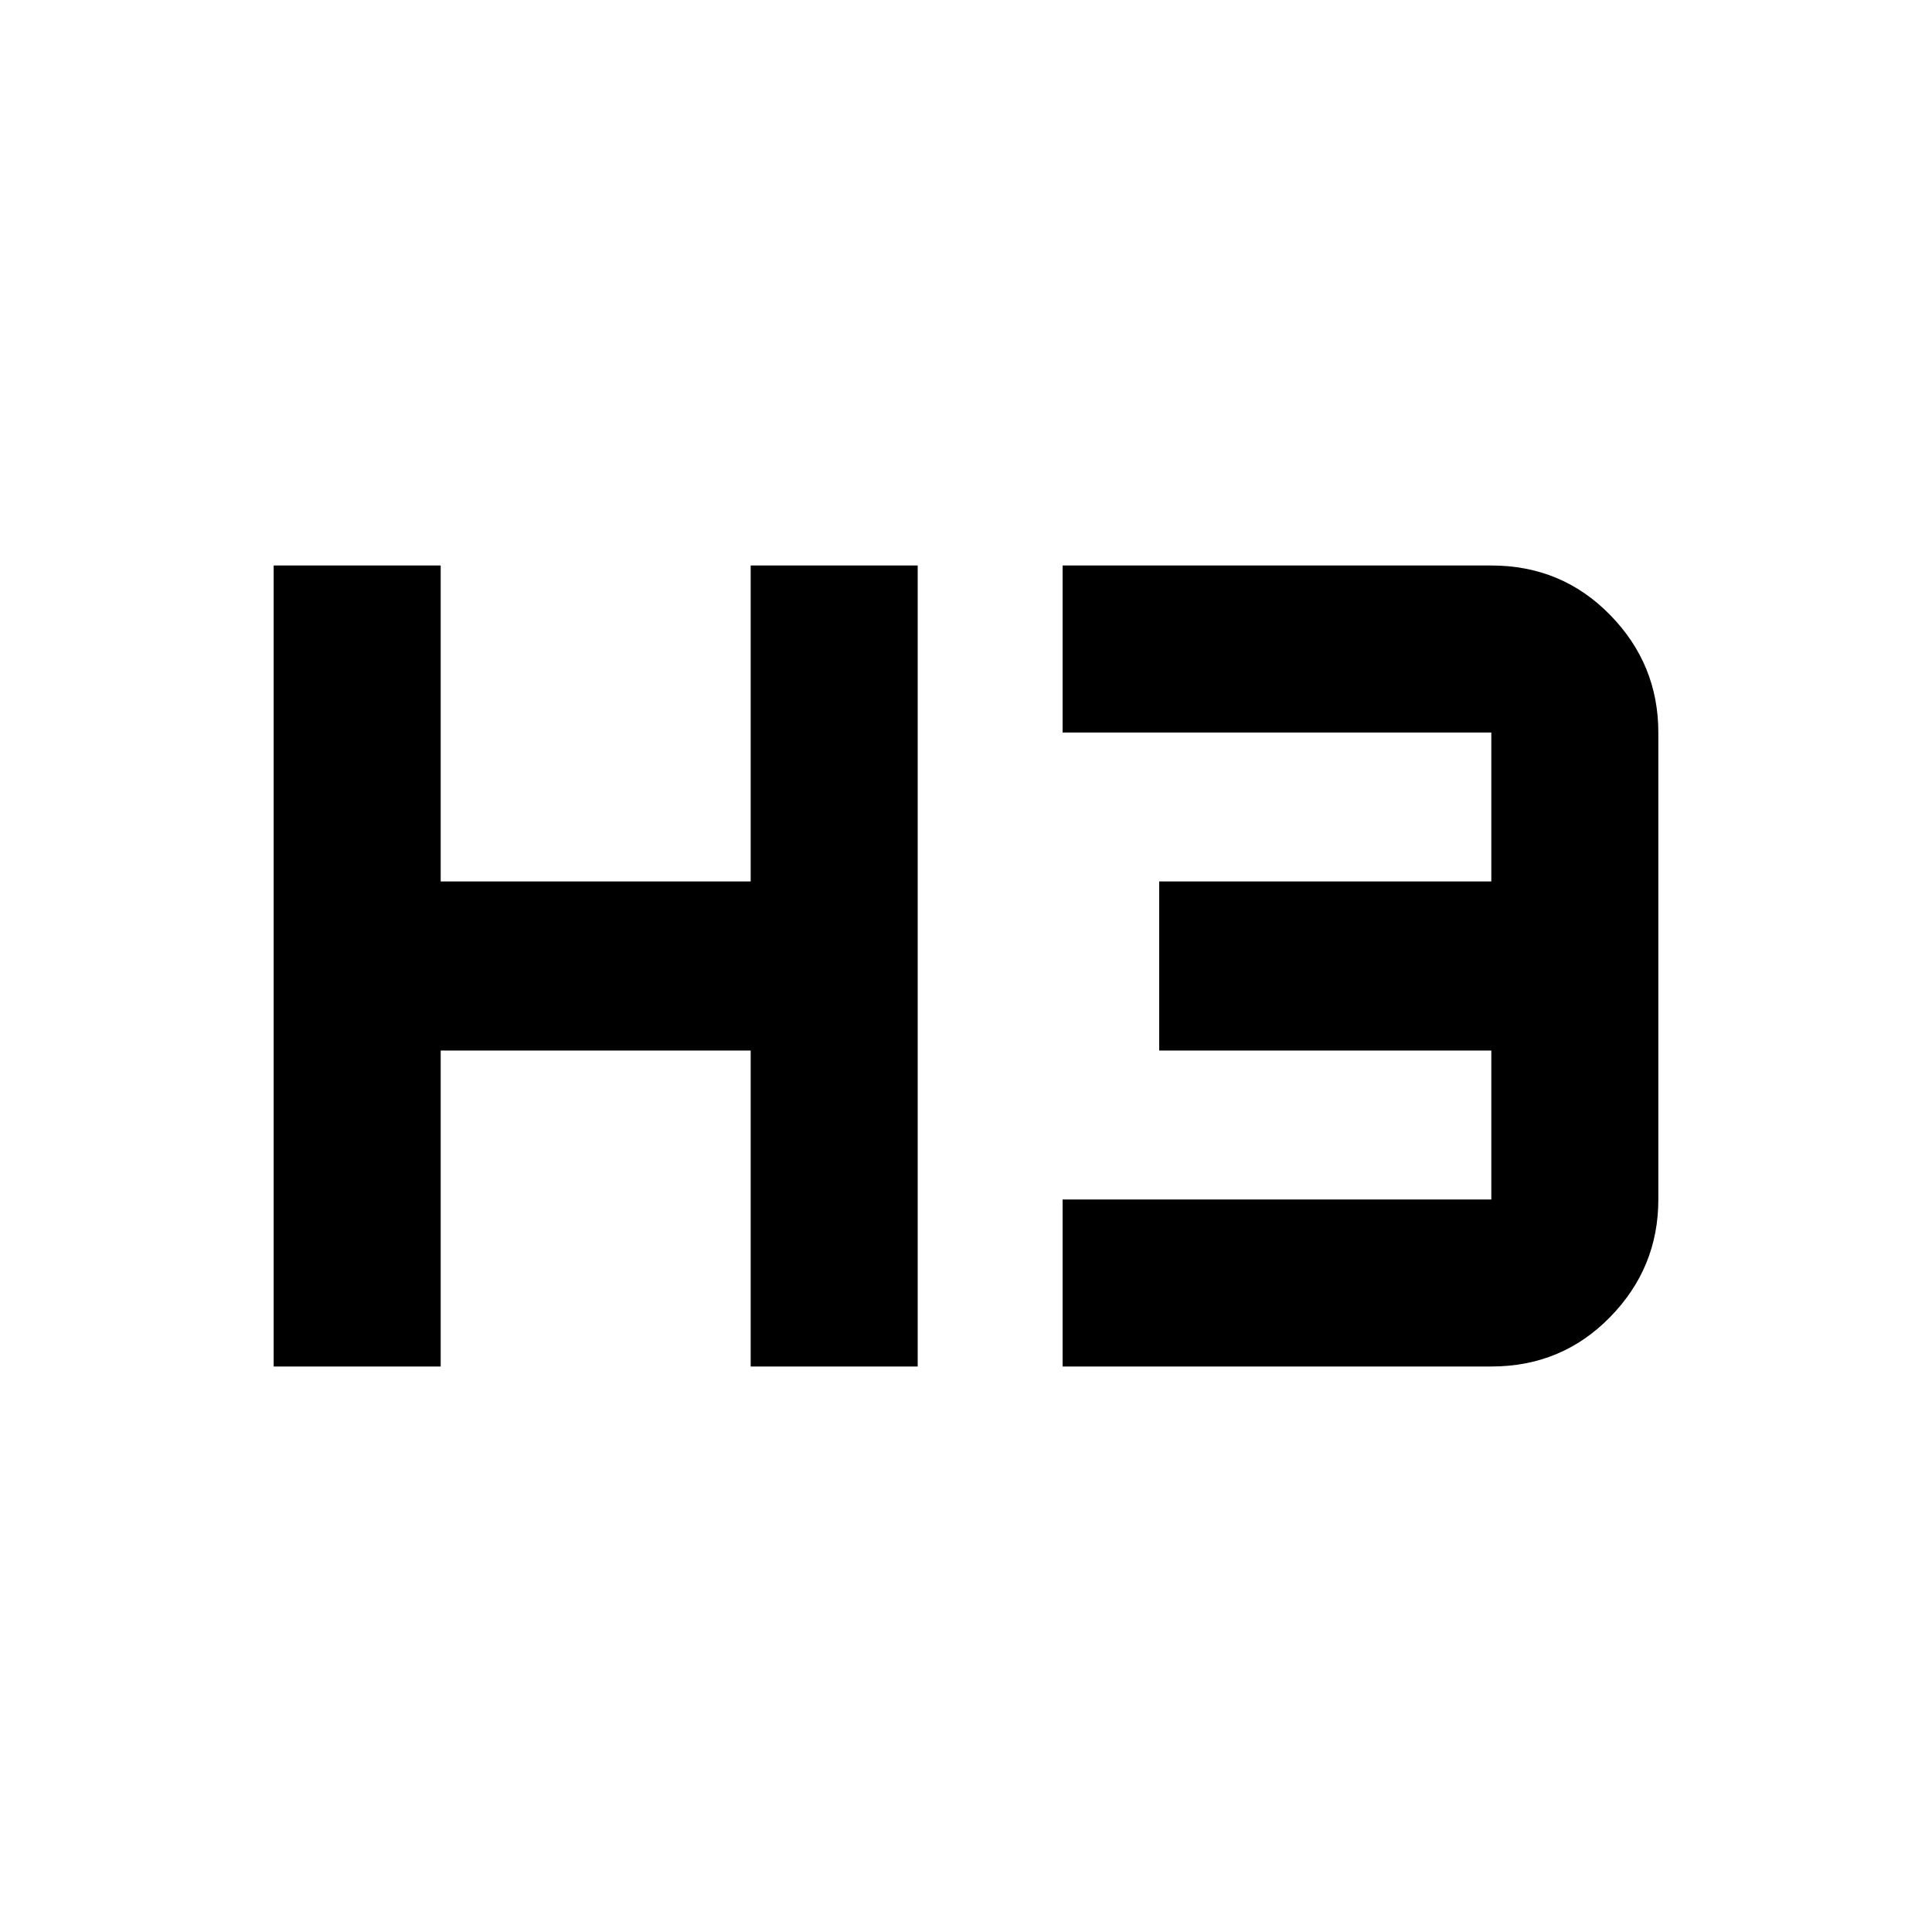 <svg xmlns="http://www.w3.org/2000/svg" height="20" width="20"><path d="M2.833 14.146V5.854h1.729v3.271h3.209V5.854H9.5v8.292H7.771v-3.271H4.562v3.271Zm8.167 0v-1.729h4.438v-1.542H12v-1.75h3.438V7.583H11V5.854h4.438q.729 0 1.229.511.5.51.5 1.218v4.834q0 .708-.5 1.218-.5.511-1.229.511Z"/></svg>